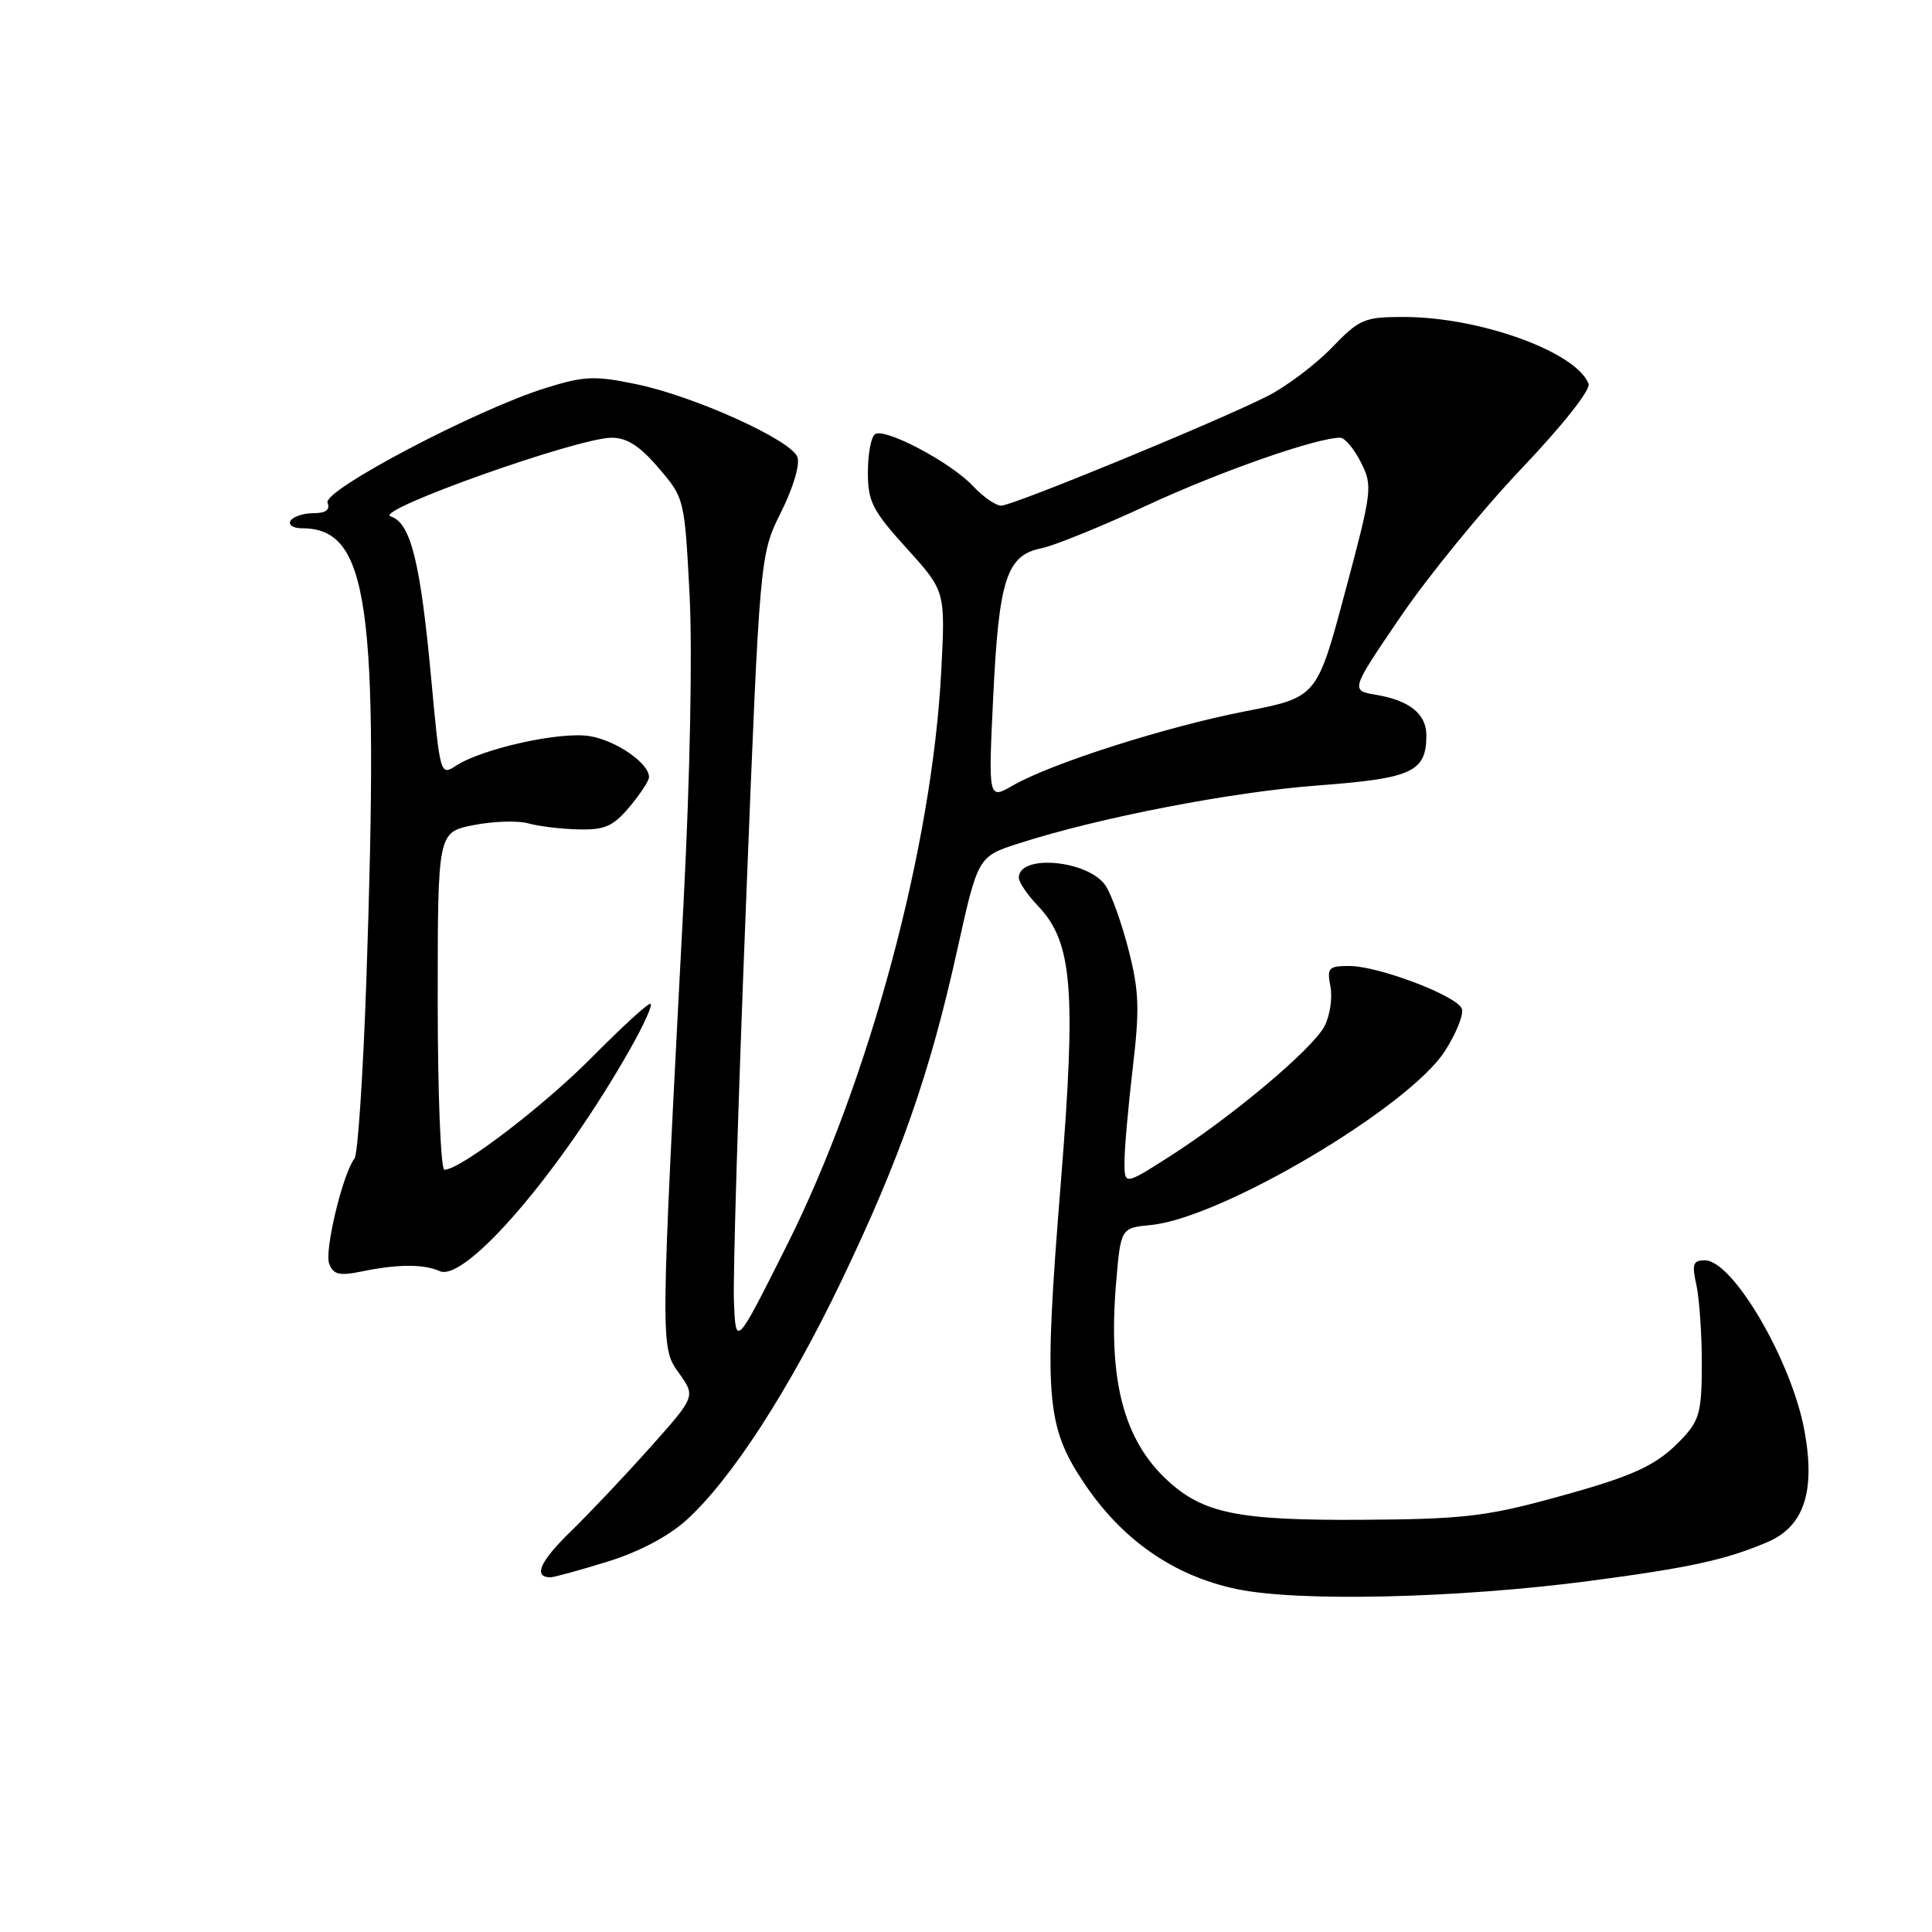<?xml version="1.0" encoding="UTF-8" standalone="no"?>
<!DOCTYPE svg PUBLIC "-//W3C//DTD SVG 1.1//EN" "http://www.w3.org/Graphics/SVG/1.1/DTD/svg11.dtd" >
<svg xmlns="http://www.w3.org/2000/svg" xmlns:xlink="http://www.w3.org/1999/xlink" version="1.1" viewBox="0 0 256 256">
 <g >
 <path fill="currentColor"
d=" M 210.50 209.50 C 223.88 207.74 228.74 206.68 234.25 204.31 C 239.06 202.24 240.58 197.59 239.09 189.53 C 237.38 180.28 229.61 167.00 225.91 167.00 C 224.33 167.00 224.16 167.49 224.78 170.25 C 225.17 172.04 225.50 176.73 225.50 180.67 C 225.50 186.94 225.19 188.18 223.00 190.52 C 219.52 194.24 216.63 195.57 205.34 198.63 C 196.84 200.94 193.46 201.31 180.50 201.38 C 164.03 201.48 159.42 200.54 154.66 196.13 C 148.88 190.78 146.82 182.84 147.88 170.10 C 148.50 162.71 148.50 162.71 152.50 162.32 C 161.86 161.42 186.71 146.70 191.48 139.24 C 192.98 136.89 193.98 134.38 193.70 133.66 C 193.04 131.94 182.66 128.00 178.79 128.00 C 176.04 128.00 175.81 128.24 176.29 130.73 C 176.58 132.23 176.22 134.60 175.50 135.98 C 173.93 138.99 163.20 148.01 154.93 153.27 C 149.00 157.05 149.00 157.05 149.00 153.94 C 149.00 152.24 149.49 146.67 150.09 141.56 C 151.02 133.72 150.94 131.30 149.55 125.91 C 148.66 122.40 147.29 118.56 146.52 117.39 C 144.29 113.98 135.00 113.11 135.00 116.30 C 135.00 116.90 136.13 118.57 137.52 120.02 C 142.12 124.82 142.63 131.06 140.55 156.89 C 138.29 185.01 138.58 188.90 143.57 196.40 C 148.62 204.01 155.49 208.80 163.87 210.56 C 171.97 212.27 193.01 211.79 210.50 209.50 Z  M 80.46 206.94 C 84.65 205.64 88.54 203.60 90.94 201.43 C 96.86 196.09 104.55 184.21 111.50 169.71 C 119.28 153.48 123.21 142.26 126.81 126.00 C 129.58 113.50 129.58 113.50 134.98 111.76 C 145.58 108.34 163.19 104.93 174.69 104.07 C 187.14 103.14 189.00 102.28 189.00 97.43 C 189.00 94.62 186.78 92.82 182.41 92.08 C 178.92 91.50 178.92 91.50 185.56 81.75 C 189.21 76.38 196.43 67.54 201.60 62.10 C 207.08 56.33 210.80 51.64 210.49 50.85 C 208.85 46.62 196.07 42.00 185.99 42.00 C 180.77 42.00 180.15 42.26 176.45 46.09 C 174.28 48.33 170.47 51.20 168.00 52.46 C 161.46 55.79 134.22 67.00 132.67 67.00 C 131.94 67.00 130.26 65.83 128.92 64.40 C 126.03 61.30 117.33 56.68 115.96 57.52 C 115.43 57.85 115.00 60.11 115.00 62.55 C 115.00 66.48 115.58 67.62 120.13 72.65 C 125.27 78.32 125.27 78.32 124.72 88.91 C 123.53 112.16 115.17 143.24 104.27 165.00 C 97.50 178.50 97.50 178.50 97.25 172.50 C 97.11 169.20 97.82 145.57 98.84 120.00 C 100.68 73.50 100.68 73.50 103.49 67.87 C 105.11 64.62 106.03 61.52 105.66 60.55 C 104.79 58.28 91.93 52.47 84.28 50.90 C 78.78 49.76 77.40 49.82 72.28 51.42 C 63.10 54.28 42.78 64.97 43.40 66.61 C 43.77 67.56 43.17 68.00 41.53 68.00 C 40.20 68.00 38.84 68.45 38.50 69.00 C 38.16 69.55 38.84 70.00 40.01 70.00 C 48.84 70.00 50.25 79.95 48.54 130.00 C 48.11 142.38 47.41 152.95 46.98 153.50 C 45.43 155.47 42.96 165.73 43.62 167.46 C 44.17 168.89 44.96 169.08 47.90 168.48 C 52.72 167.49 56.13 167.48 58.26 168.43 C 61.67 169.96 74.38 155.13 83.50 138.99 C 85.37 135.70 86.57 133.00 86.17 133.00 C 85.77 133.00 82.31 136.18 78.47 140.06 C 72.05 146.56 60.99 155.00 58.89 155.00 C 58.40 155.00 58.00 144.96 58.00 132.63 C 58.00 110.27 58.00 110.27 62.75 109.33 C 65.36 108.82 68.62 108.71 70.00 109.10 C 71.38 109.49 74.37 109.85 76.66 109.90 C 80.14 109.98 81.24 109.50 83.41 106.92 C 84.83 105.23 86.00 103.45 86.00 102.96 C 86.00 101.13 81.63 98.11 78.13 97.54 C 74.23 96.90 63.90 99.19 60.41 101.47 C 58.36 102.81 58.31 102.66 57.16 90.17 C 55.71 74.43 54.43 69.27 51.76 68.42 C 49.38 67.67 76.55 58.00 81.06 58.00 C 83.07 58.00 84.80 59.11 87.27 62.01 C 90.68 65.99 90.71 66.08 91.37 78.76 C 91.76 86.29 91.44 102.94 90.58 119.50 C 87.48 178.81 87.48 178.46 89.97 181.95 C 92.17 185.04 92.17 185.04 86.17 191.77 C 82.87 195.47 78.12 200.49 75.63 202.92 C 71.54 206.89 70.61 209.00 72.95 209.00 C 73.41 209.00 76.79 208.07 80.46 206.94 Z  M 131.61 92.23 C 132.36 76.72 133.39 73.57 137.99 72.65 C 139.68 72.31 145.98 69.75 151.99 66.96 C 161.63 62.48 174.43 58.00 177.59 58.00 C 178.19 58.00 179.42 59.46 180.32 61.25 C 181.91 64.39 181.83 64.98 178.23 78.45 C 174.50 92.40 174.50 92.40 165.00 94.25 C 154.50 96.30 139.30 101.15 134.23 104.07 C 130.95 105.96 130.95 105.96 131.61 92.23 Z "/>
</g>
</svg>